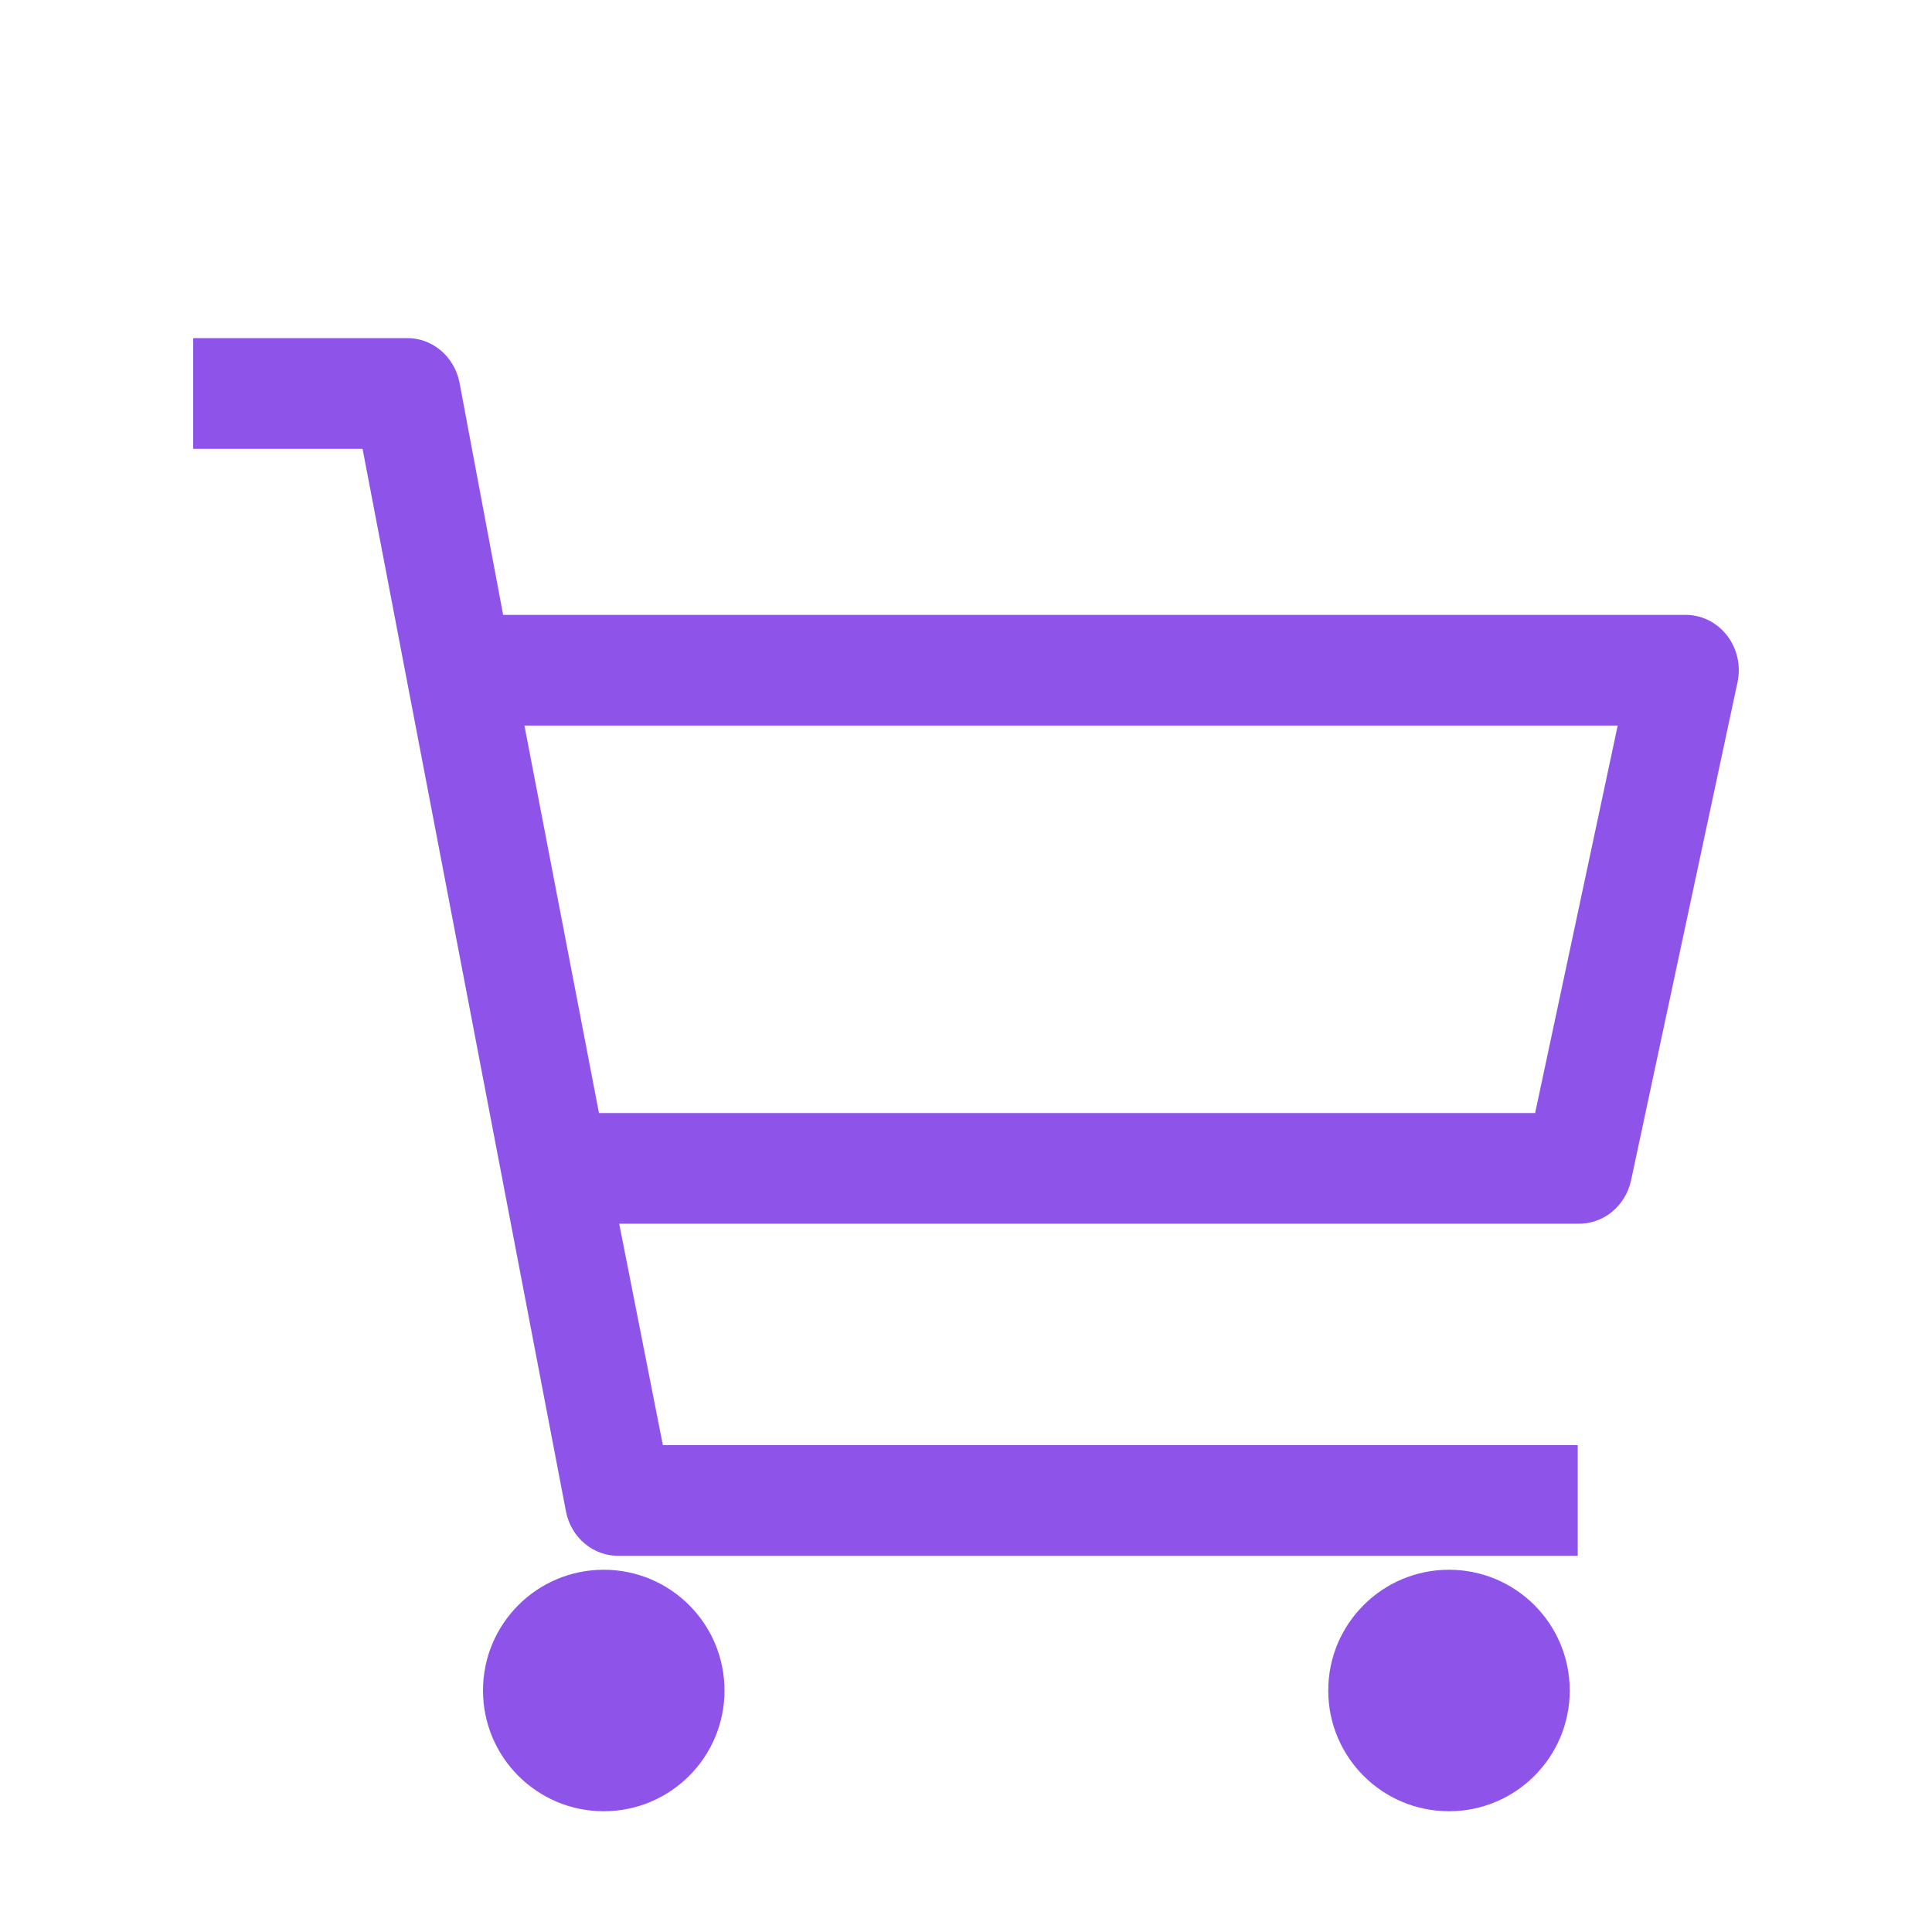 <svg width="38" height="38" viewBox="0 0 38 38" fill="none" xmlns="http://www.w3.org/2000/svg">
<path d="M11.875 35.625C13.187 35.625 14.25 34.562 14.25 33.25C14.25 31.938 13.187 30.875 11.875 30.875C10.563 30.875 9.5 31.938 9.5 33.25C9.5 34.562 10.563 35.625 11.875 35.625Z" fill="#8E54E9"/>
<path d="M28.5 35.625C29.812 35.625 30.875 34.562 30.875 33.25C30.875 31.938 29.812 30.875 28.5 30.875C27.188 30.875 26.125 31.938 26.125 33.25C26.125 34.562 27.188 35.625 28.5 35.625Z" fill="#8E54E9"/>
<path d="M33.127 12.094H9.896L9.037 7.521C8.988 7.272 8.856 7.048 8.665 6.889C8.474 6.729 8.235 6.645 7.99 6.65H3.8V8.828H7.131L11.132 29.73C11.181 29.98 11.312 30.204 11.504 30.363C11.695 30.522 11.934 30.607 12.179 30.601H31.032V28.424H13.038L12.179 24.069H31.032C31.274 24.075 31.511 23.994 31.702 23.839C31.893 23.684 32.026 23.466 32.08 23.22L34.174 13.422C34.209 13.26 34.209 13.093 34.172 12.931C34.135 12.77 34.064 12.62 33.963 12.492C33.862 12.364 33.734 12.261 33.589 12.192C33.444 12.123 33.286 12.09 33.127 12.094ZM30.194 21.892H11.781L10.315 14.271H31.818L30.194 21.892Z" fill="#8E54E9"/>
</svg>
